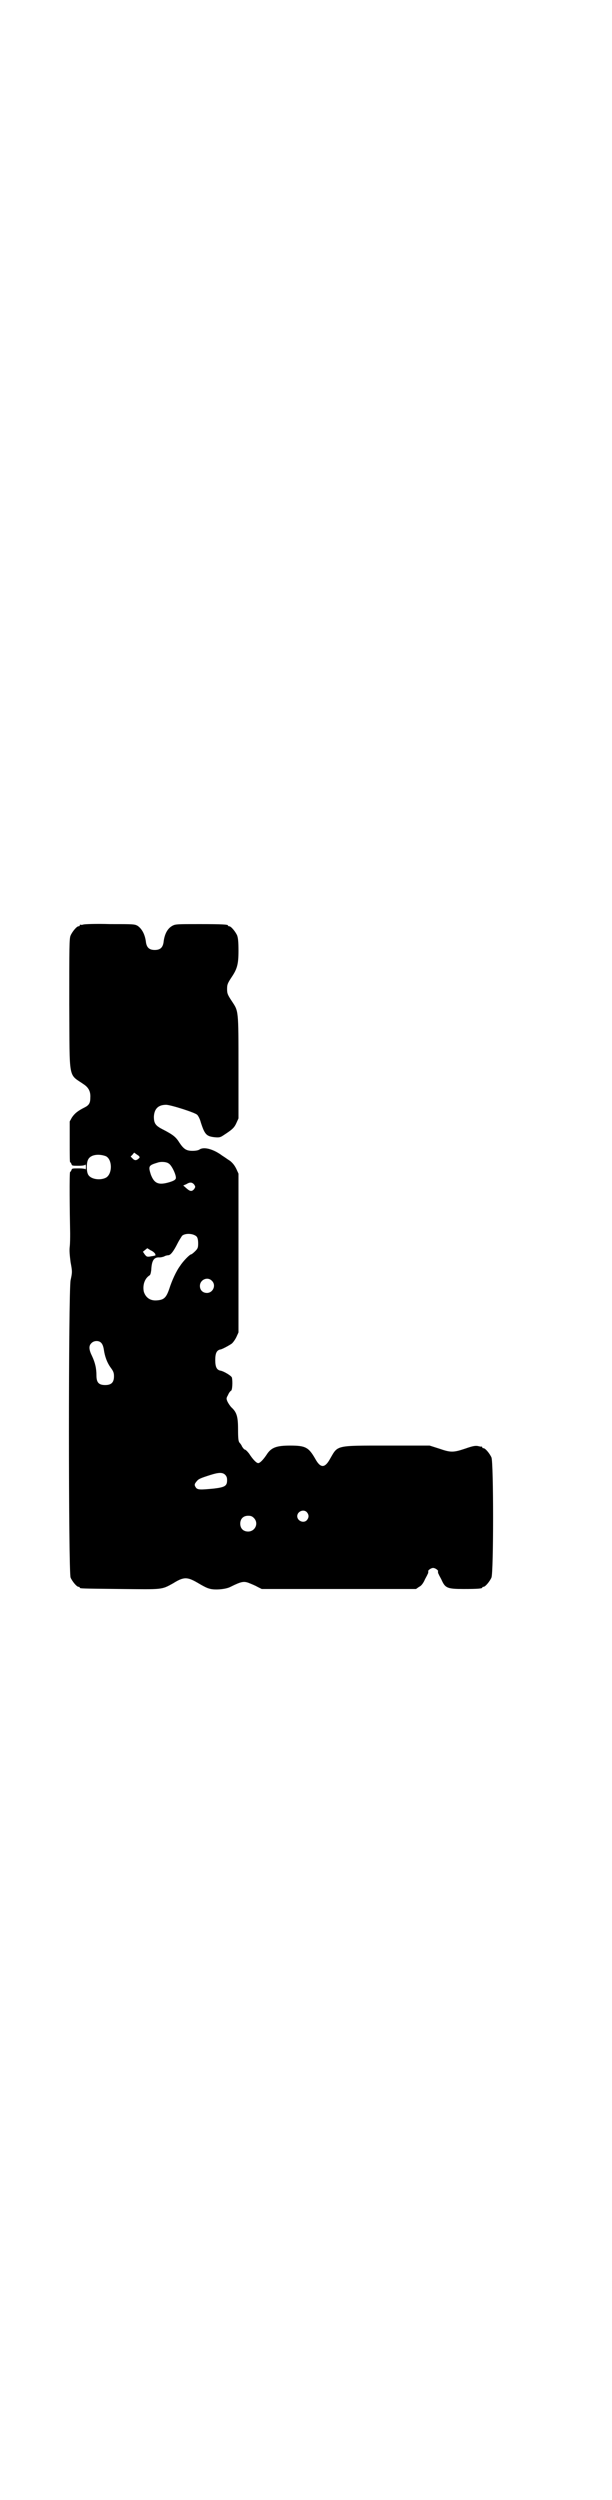 <?xml version="1.0" standalone="no"?>
<!DOCTYPE svg PUBLIC "-//W3C//DTD SVG 20010904//EN"
 "http://www.w3.org/TR/2001/REC-SVG-20010904/DTD/svg10.dtd">
<svg version="1.0" xmlns="http://www.w3.org/2000/svg"
 width="698pt" height="2850pt" viewBox="0 0 698 2850"
 preserveAspectRatio="xMidYMid meet">
<g transform="translate(0,2850) scale(0.5,-0.5)"
fill="#000000" stroke="none">
<path d="M190 3592 c-3 -1 -6 -1 -7 0 0 0 -1 0 -1 -2 0 -1 -1 -2 -3 -2 -4 0
-14 -12 -18 -21 -3 -7 -3 -25 -3 -157 1 -178 -3 -157 34 -183 10 -7 15 -16 14
-30 0 -12 -3 -17 -13 -22 -16 -8 -23 -14 -29 -23 l-5 -9 0 -46 c0 -26 0 -47 1
-47 1 0 2 -2 3 -4 1 -4 2 -4 16 -4 10 0 15 1 16 3 0 1 1 -2 1 -6 0 -4 -1 -7
-1 -5 -1 1 -6 2 -16 2 -14 0 -15 0 -16 -4 -1 -2 -2 -4 -3 -4 -2 0 -1 -92 0
-140 0 -9 0 -23 -1 -31 -1 -9 0 -19 2 -35 4 -21 4 -23 0 -41 -5 -29 -5 -666 0
-678 4 -9 14 -21 18 -21 2 0 3 -1 3 -2 0 -2 2 -2 92 -3 98 -1 94 -2 121 13 24
15 32 15 56 1 10 -6 21 -12 26 -13 11 -4 38 -2 49 4 24 12 30 13 41 9 5 -2 15
-6 20 -9 l10 -5 176 0 176 0 7 5 c5 2 9 8 12 14 2 5 6 11 7 14 2 3 2 6 2 7 -2
2 6 8 11 8 5 0 13 -6 11 -8 0 -1 0 -4 2 -7 1 -3 5 -9 7 -14 8 -17 13 -19 50
-19 32 0 42 1 42 3 0 1 1 2 3 2 4 0 14 12 18 21 5 11 5 263 0 274 -4 9 -14 21
-18 21 -2 0 -3 1 -3 2 0 1 -1 2 -1 2 -1 -1 -5 0 -9 1 -6 1 -12 0 -29 -6 -27
-9 -33 -9 -59 0 l-22 7 -97 0 c-119 0 -112 1 -130 -30 -12 -22 -22 -22 -34 0
-15 26 -22 30 -57 30 -30 0 -42 -4 -52 -18 -9 -14 -17 -22 -21 -22 -4 0 -12 8
-21 22 -4 5 -8 9 -10 9 -2 1 -4 4 -6 7 -1 3 -4 7 -6 9 -2 3 -3 8 -3 30 0 29
-3 39 -15 50 -3 3 -7 9 -9 13 -3 7 -3 8 1 15 2 5 5 9 7 10 3 1 4 21 2 30 -1 4
-19 15 -27 16 -8 2 -11 9 -11 24 0 15 3 22 11 24 4 0 20 9 26 13 3 2 8 9 11
15 l5 11 0 181 0 181 -5 11 c-4 8 -8 13 -14 18 -5 3 -13 9 -18 12 -20 15 -42
21 -52 14 -3 -2 -9 -3 -16 -3 -14 0 -20 4 -30 19 -8 13 -15 18 -36 29 -18 9
-22 14 -22 30 1 18 10 27 28 27 10 0 67 -18 71 -23 2 -2 6 -9 8 -17 9 -28 13
-32 32 -34 10 -1 13 0 19 4 20 13 25 17 30 28 l5 11 0 117 c0 132 0 127 -15
150 -10 15 -11 18 -11 28 0 10 1 13 11 28 12 18 15 29 15 59 0 21 -1 29 -3 35
-4 9 -14 21 -18 21 -2 0 -3 1 -3 2 0 2 -11 3 -65 3 -51 0 -55 0 -62 -4 -11 -6
-18 -19 -20 -38 -2 -12 -8 -17 -20 -17 -12 0 -18 5 -20 17 -2 18 -9 31 -19 38
-7 4 -10 4 -63 4 -31 1 -58 0 -61 -1z m128 -532 c-6 -6 -10 -7 -15 -2 l-5 5 4
4 4 5 7 -5 c5 -3 6 -5 5 -7z m-77 4 c16 -7 16 -43 -1 -50 -14 -6 -34 -2 -39 8
-4 7 -4 27 0 34 5 11 23 14 40 8z m144 -17 c7 -4 18 -28 16 -34 -1 -3 -4 -5
-13 -8 -26 -8 -36 -4 -44 17 -6 19 -5 21 15 27 8 3 21 2 26 -2z m58 -48 c3 -5
3 -5 0 -10 -5 -6 -9 -6 -17 1 l-8 7 7 3 c8 5 13 5 18 -1z m6 -119 c2 -3 3 -8
3 -15 0 -10 -1 -12 -7 -18 -4 -4 -8 -7 -9 -7 -3 0 -18 -15 -25 -26 -9 -12 -19
-34 -25 -53 -7 -20 -12 -25 -29 -26 -15 -1 -25 7 -29 20 -3 15 2 30 13 37 2 1
3 5 4 12 1 22 6 30 19 29 3 0 7 1 10 2 3 2 8 3 10 3 5 0 12 9 21 27 4 8 9 15
10 17 7 7 27 6 34 -2z m-95 -39 c1 -3 1 -4 -2 -4 -2 -1 -6 -1 -10 -2 -7 -1 -8
0 -12 5 l-4 6 5 4 5 4 8 -5 c5 -2 9 -6 10 -8z m129 -61 c11 -10 3 -28 -11 -28
-9 0 -16 6 -16 16 0 14 17 22 27 12z m-252 -142 c3 -3 5 -9 6 -16 2 -14 7 -29
16 -41 6 -8 7 -12 7 -19 0 -14 -6 -20 -20 -20 -15 0 -20 6 -20 22 0 16 -3 29
-10 44 -7 14 -8 23 -2 29 6 7 18 7 23 1z m282 -300 c4 -4 5 -7 5 -13 0 -13 -5
-16 -30 -19 -31 -3 -37 -3 -41 2 -4 6 -4 8 2 15 4 5 9 7 31 14 19 6 27 6 33 1z
m187 -86 c5 -6 5 -12 0 -18 -7 -8 -22 -2 -22 9 0 11 15 17 22 9z m-121 -13
c12 -12 3 -31 -13 -31 -11 0 -18 7 -18 18 0 11 7 18 18 18 6 0 9 -1 13 -5z"/>
</g>
</svg>
